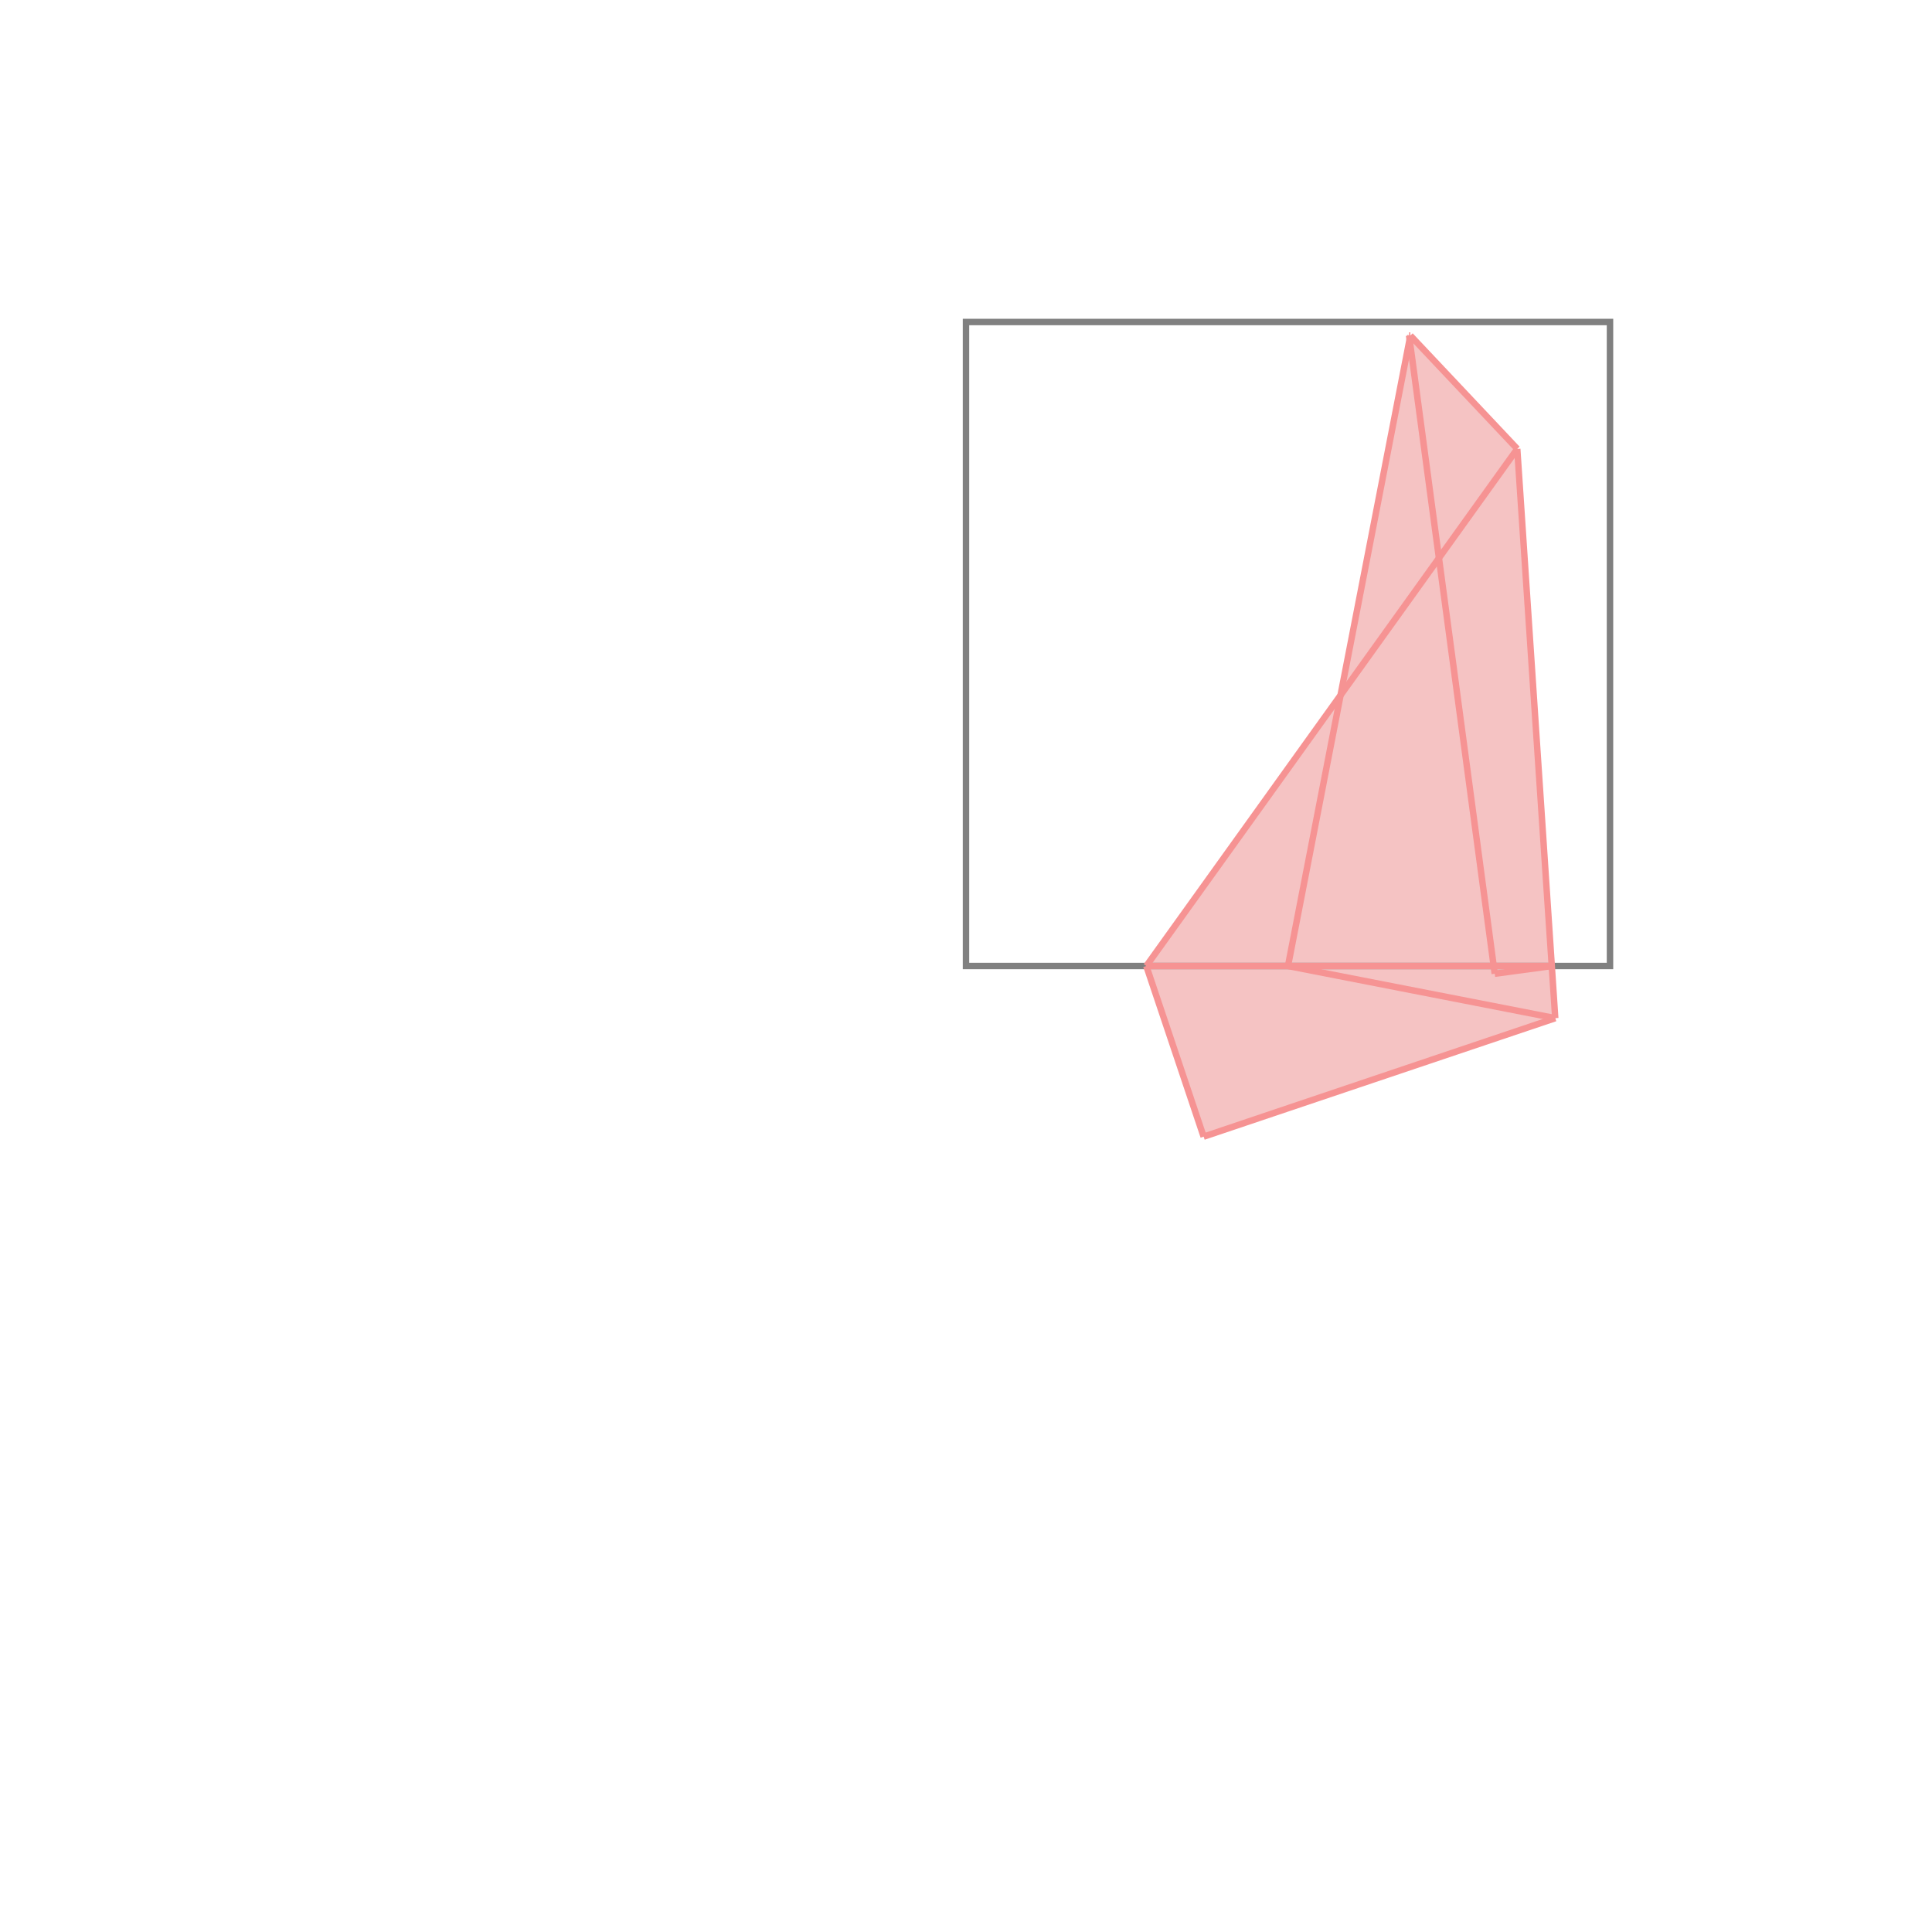 <svg xmlns="http://www.w3.org/2000/svg" viewBox="-1.5 -1.5 3 3">
<g transform="scale(1, -1)">
<path d="M0.369 -0.265 L0.915 -0.081 L0.856 0.803 L0.69 0.979 L0.688 0.979 L0.688 0.974 L0.581 0.419 L0.28 0 z " fill="rgb(245,195,195)" />
<path d="M0 0 L1 0 L1 1 L0 1  z" fill="none" stroke="rgb(128,128,128)" stroke-width="0.01" />
<line x1="0.369" y1="-0.265" x2="0.915" y2="-0.081" style="stroke:rgb(246,147,147);stroke-width:0.01" />
<line x1="0.28" y1="0" x2="0.856" y2="0.803" style="stroke:rgb(246,147,147);stroke-width:0.01" />
<line x1="0.821" y1="-0.012" x2="0.91" y2="0" style="stroke:rgb(246,147,147);stroke-width:0.01" />
<line x1="0.5" y1="-0" x2="0.69" y2="0.979" style="stroke:rgb(246,147,147);stroke-width:0.01" />
<line x1="0.28" y1="0" x2="0.91" y2="0" style="stroke:rgb(246,147,147);stroke-width:0.01" />
<line x1="0.915" y1="-0.081" x2="0.856" y2="0.803" style="stroke:rgb(246,147,147);stroke-width:0.01" />
<line x1="0.369" y1="-0.265" x2="0.28" y2="0" style="stroke:rgb(246,147,147);stroke-width:0.01" />
<line x1="0.915" y1="-0.081" x2="0.5" y2="-0" style="stroke:rgb(246,147,147);stroke-width:0.01" />
<line x1="0.821" y1="-0.012" x2="0.688" y2="0.979" style="stroke:rgb(246,147,147);stroke-width:0.01" />
<line x1="0.856" y1="0.803" x2="0.69" y2="0.979" style="stroke:rgb(246,147,147);stroke-width:0.01" />
<line x1="0.688" y1="0.979" x2="0.69" y2="0.979" style="stroke:rgb(246,147,147);stroke-width:0.01" />
</g>
</svg>
